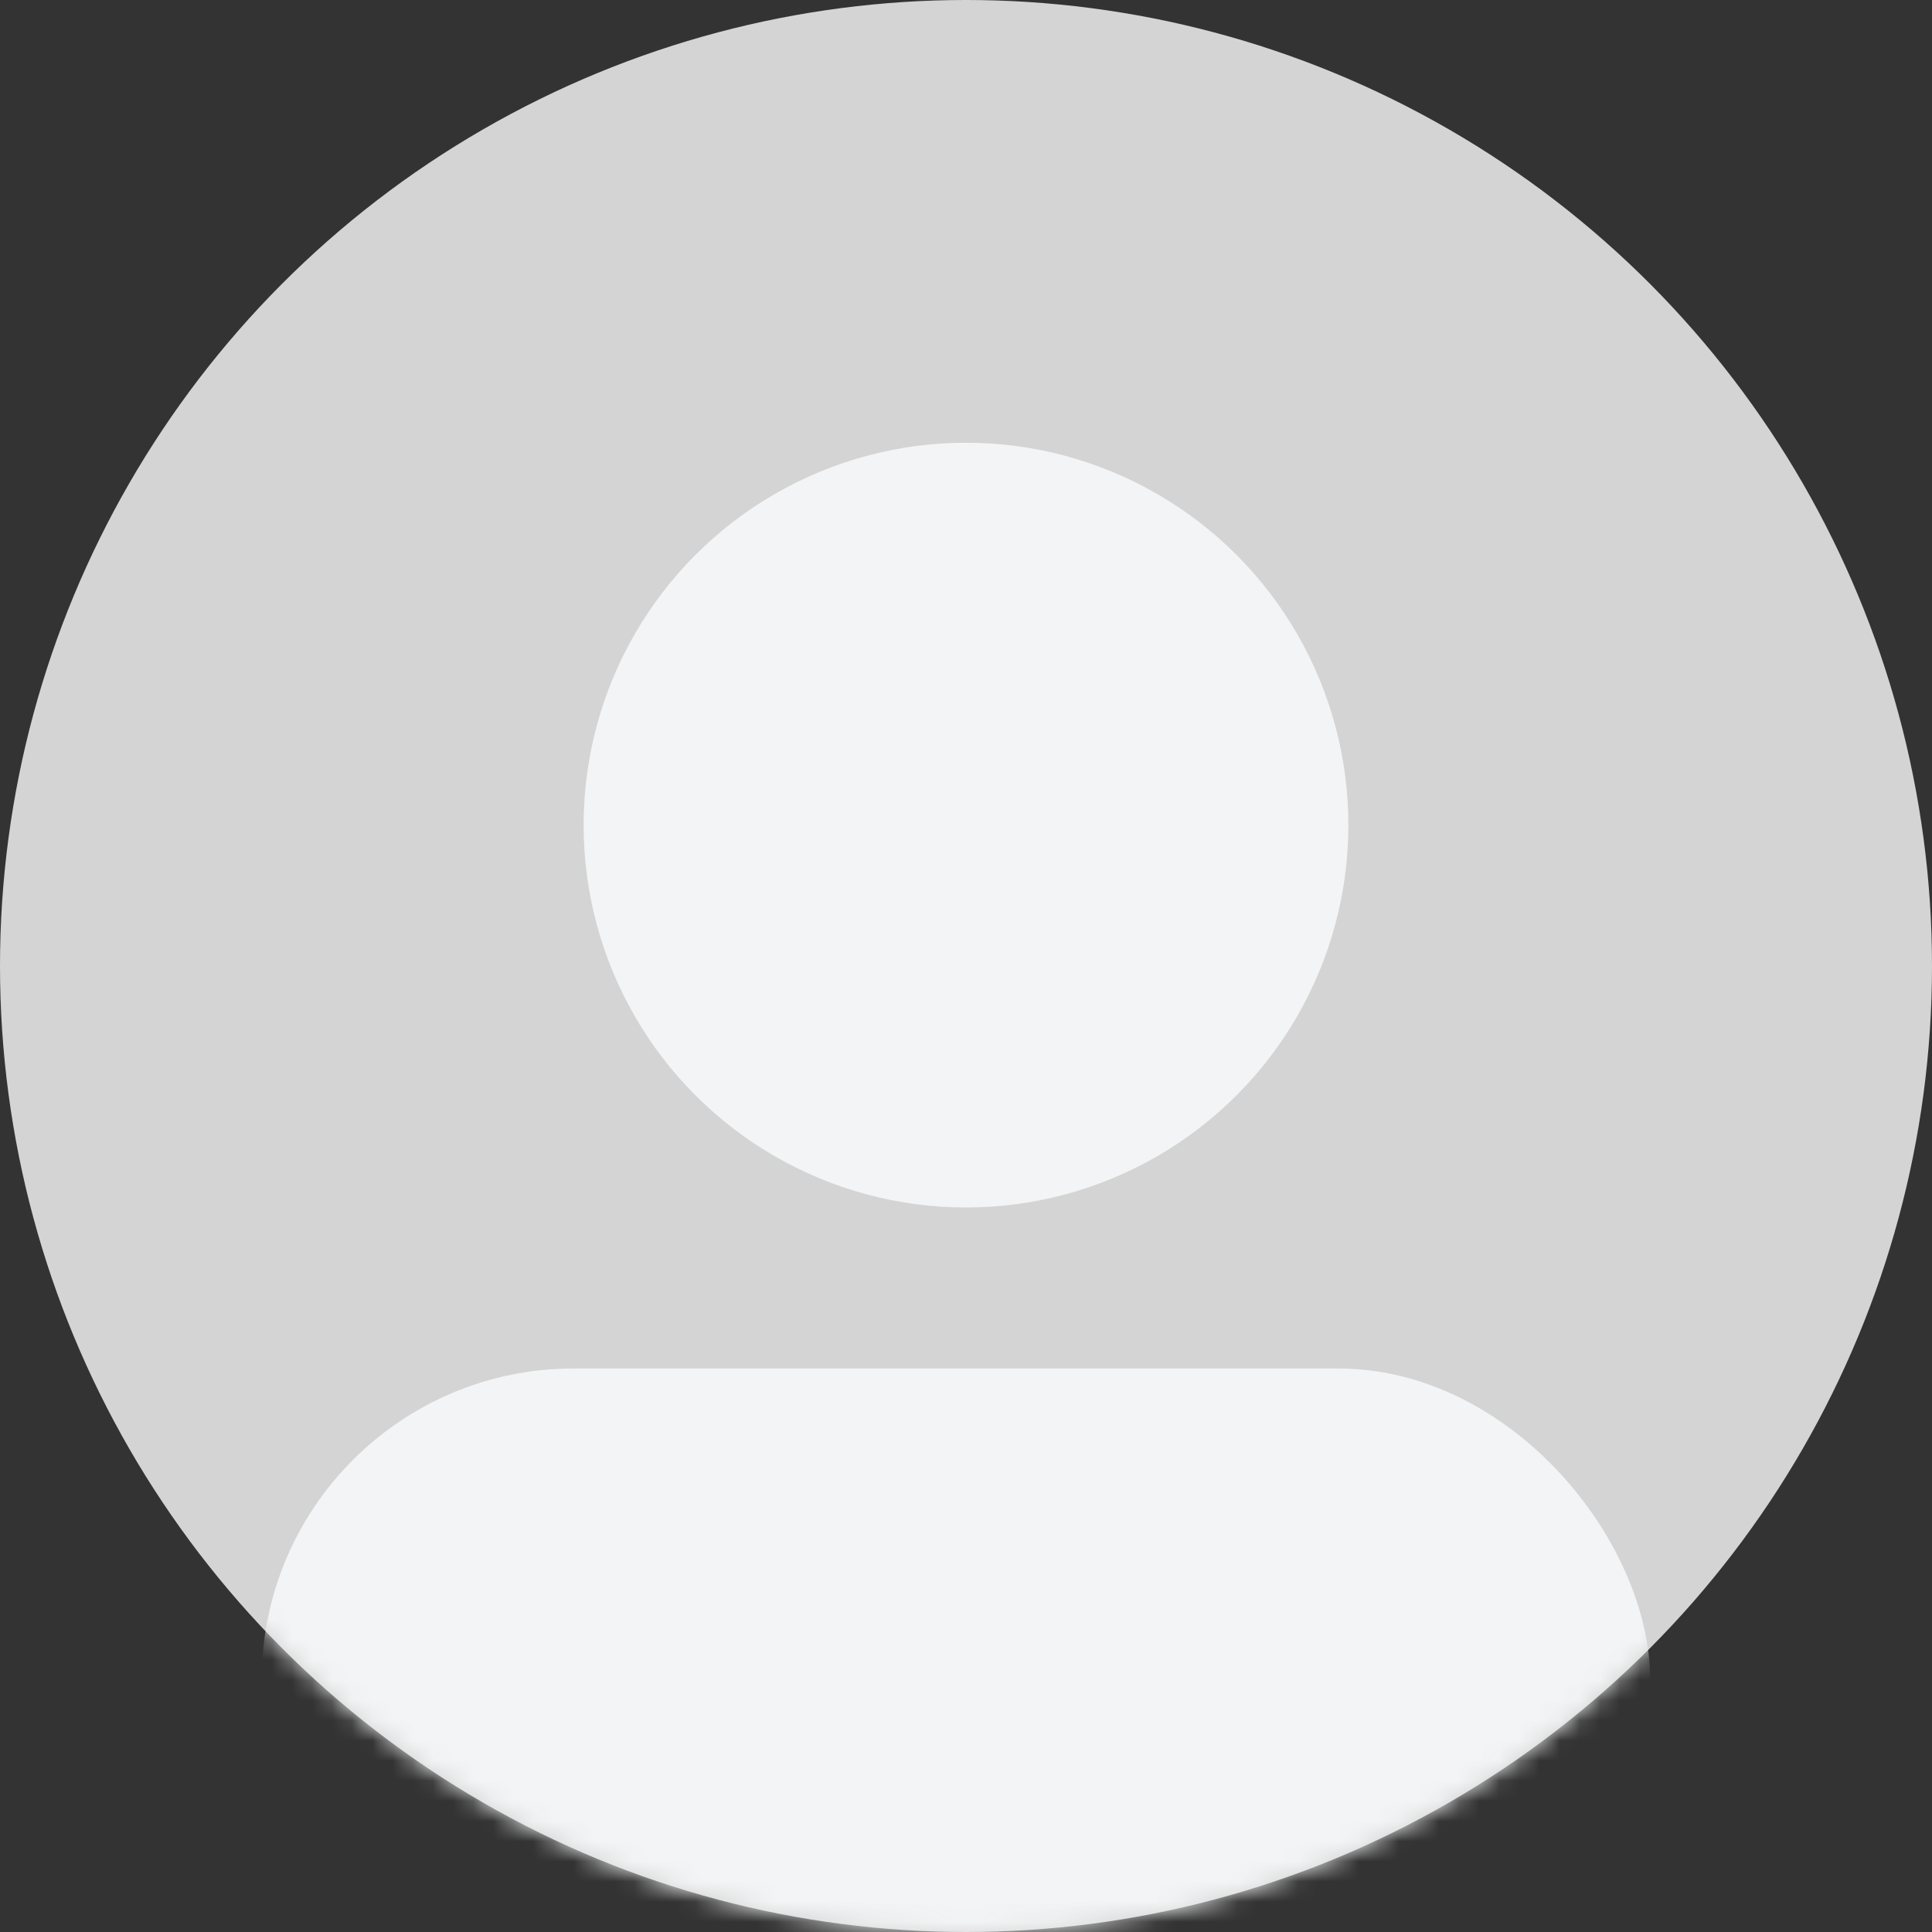 <svg xmlns="http://www.w3.org/2000/svg" width="96" height="96" fill="none"><rect width="100%" height="100%" fill="#333333" stroke="none"/><circle cx="48" cy="48" r="48" fill="#D4D4D4"/><mask id="a" width="96" height="96" x="0" y="0" maskUnits="userSpaceOnUse" style="mask-type:alpha"><circle cx="48" cy="48" r="48" fill="#D4D4D4"/></mask><g mask="url(#a)"><rect width="69" height="31" x="13" y="68" fill="#F3F4F5" rx="15.5"/></g><circle cx="48" cy="41" r="19" fill="#F3F4F5"/></svg>